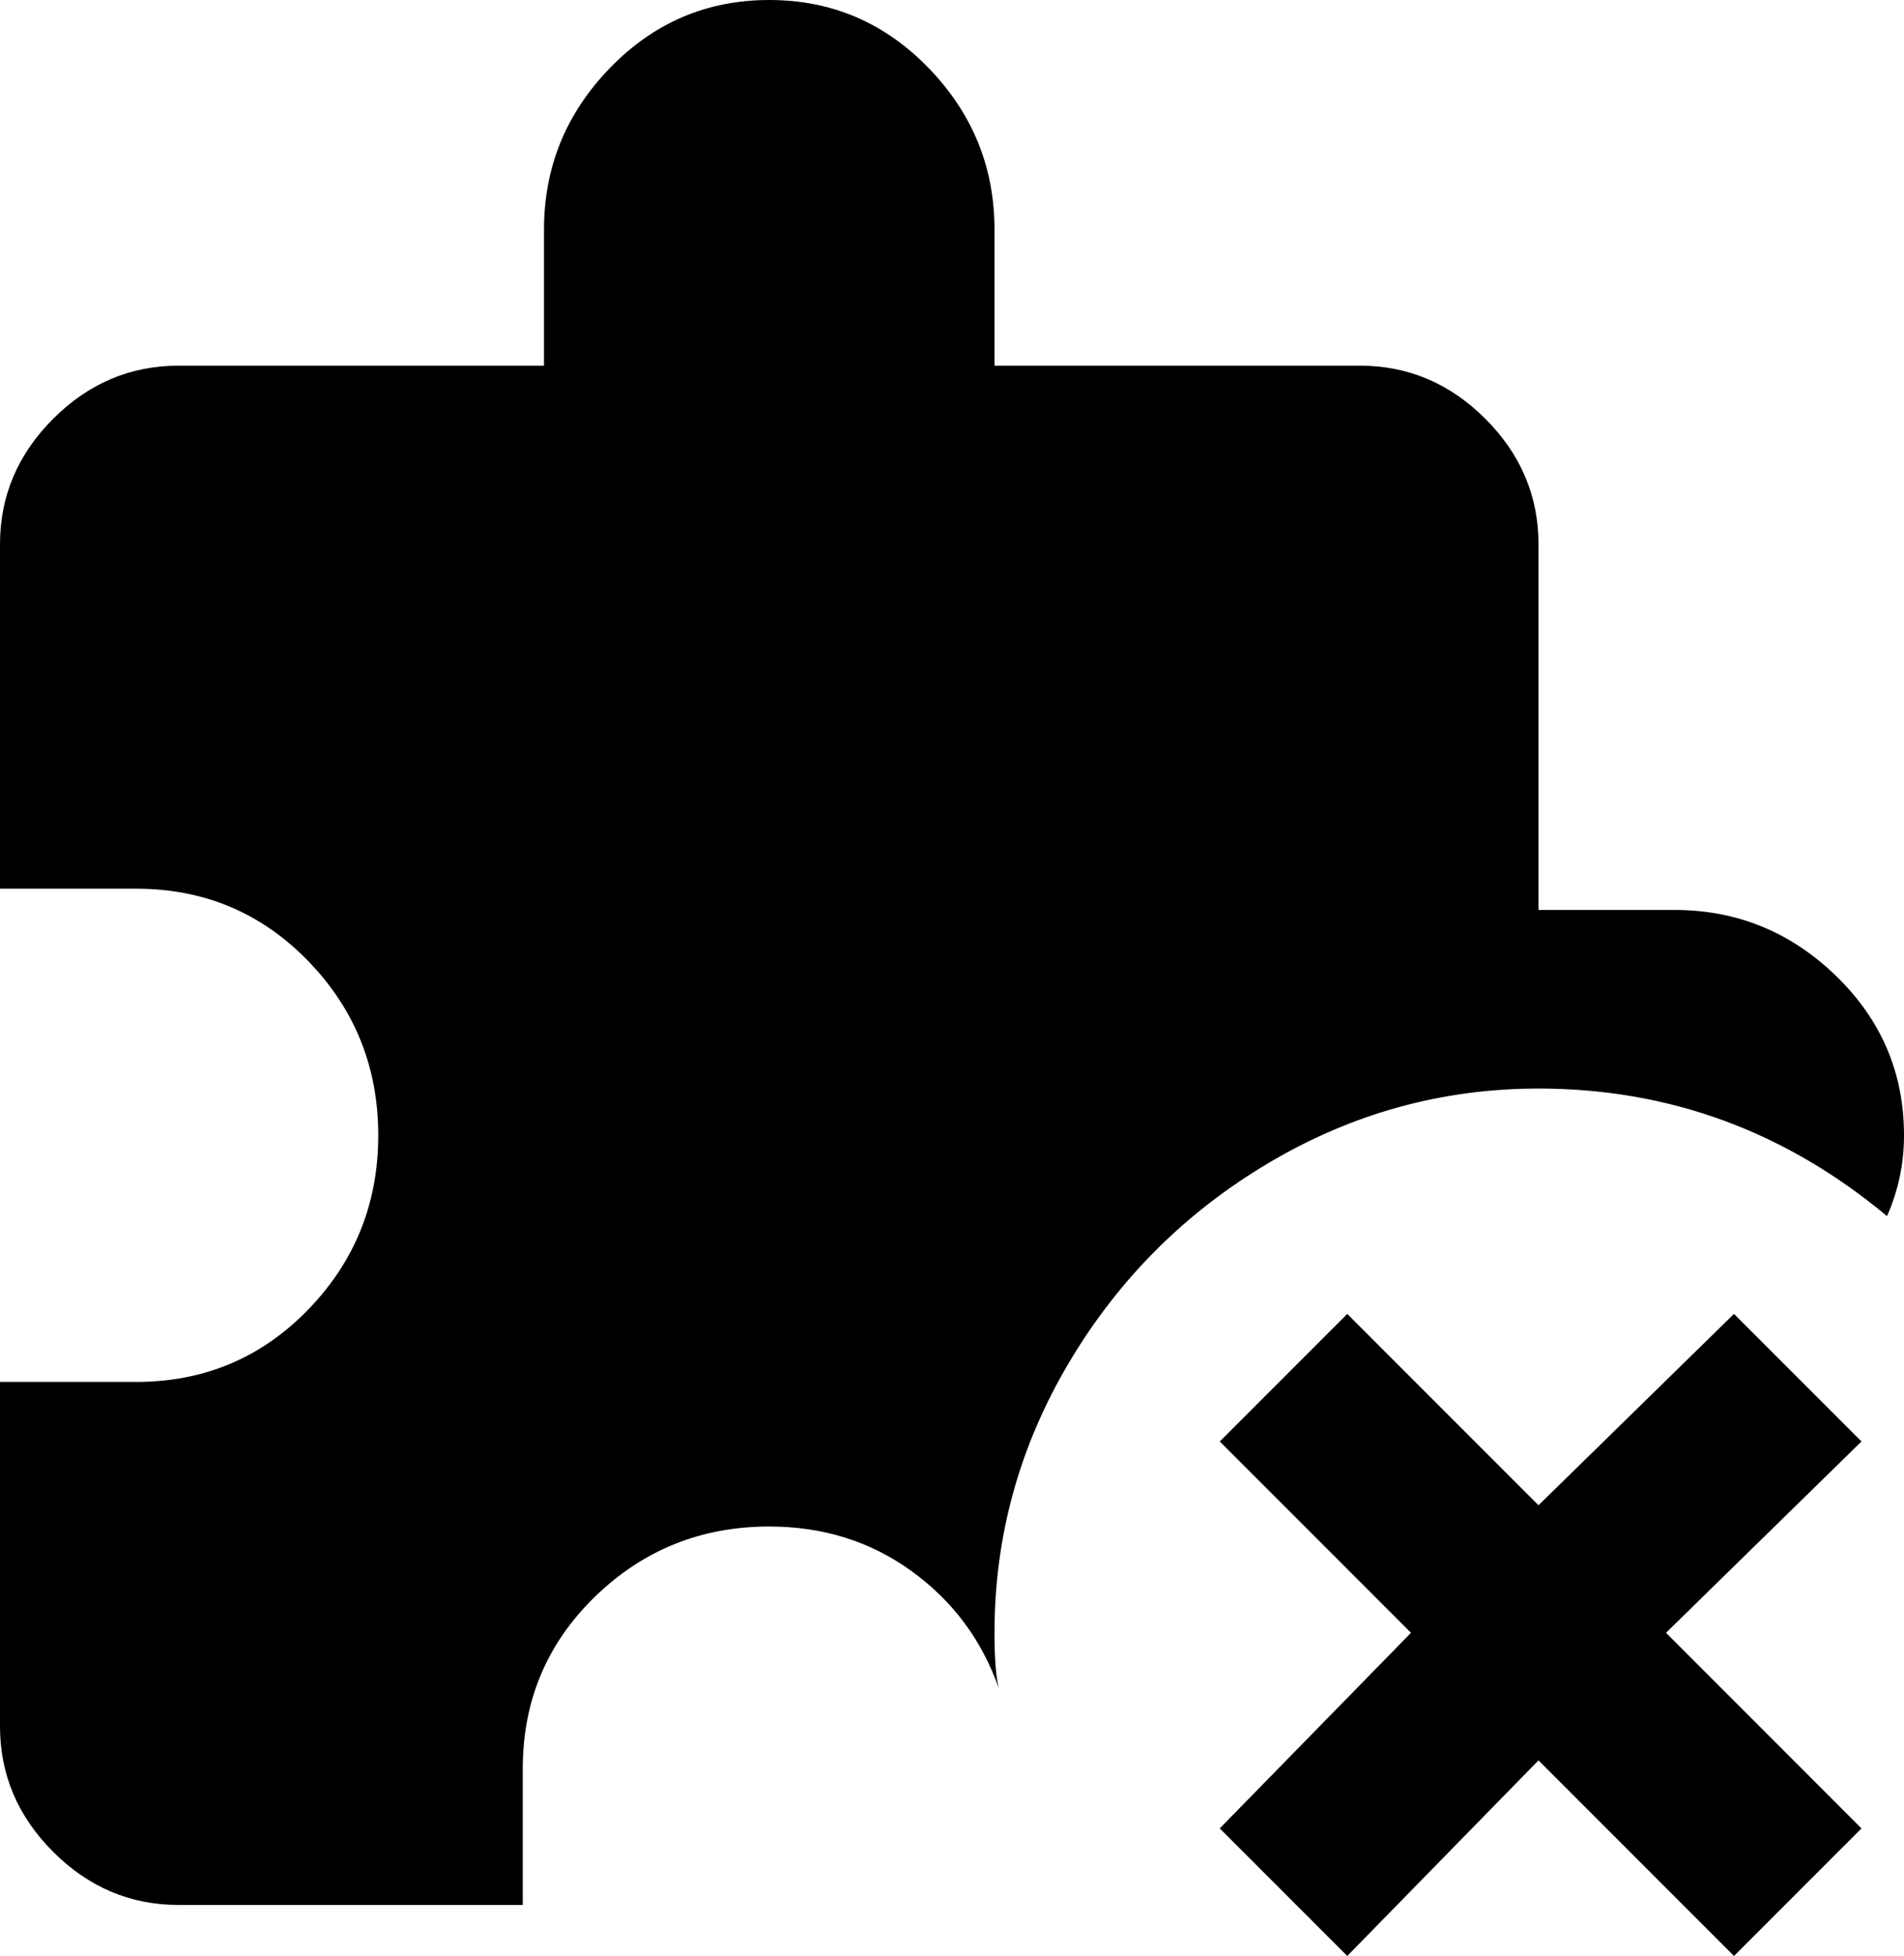 <svg xmlns="http://www.w3.org/2000/svg" viewBox="43 -33 448 460">
      <g transform="scale(1 -1) translate(0 -394)">
        <path d="M278 30Q272 47 257.5 57.5Q243 68 224 68Q200 68 183.0 51.5Q166 35 166 11V-21H85Q68 -21 55.5 -8.5Q43 4 43 21V102H75Q99 102 115.5 119.0Q132 136 132.0 160.0Q132 184 115.5 201.0Q99 218 75 218H43V299Q43 316 55.5 328.5Q68 341 85 341H171V373Q171 395 186.5 411.0Q202 427 224.0 427.0Q246 427 261.5 411.0Q277 395 277 373V341H363Q380 341 392.5 328.5Q405 316 405 299V213H437Q459 213 475.0 197.5Q491 182 491 160Q491 150 487 141Q451 171 405 171Q371 171 341.5 153.5Q312 136 294.5 106.5Q277 77 277 43Q277 34 278 30ZM451 118 405 73 360 118 330 88 375 43 330 -3 360 -33 405 13 451 -33 481 -3 435 43 481 88Z" />
      </g>
    </svg>